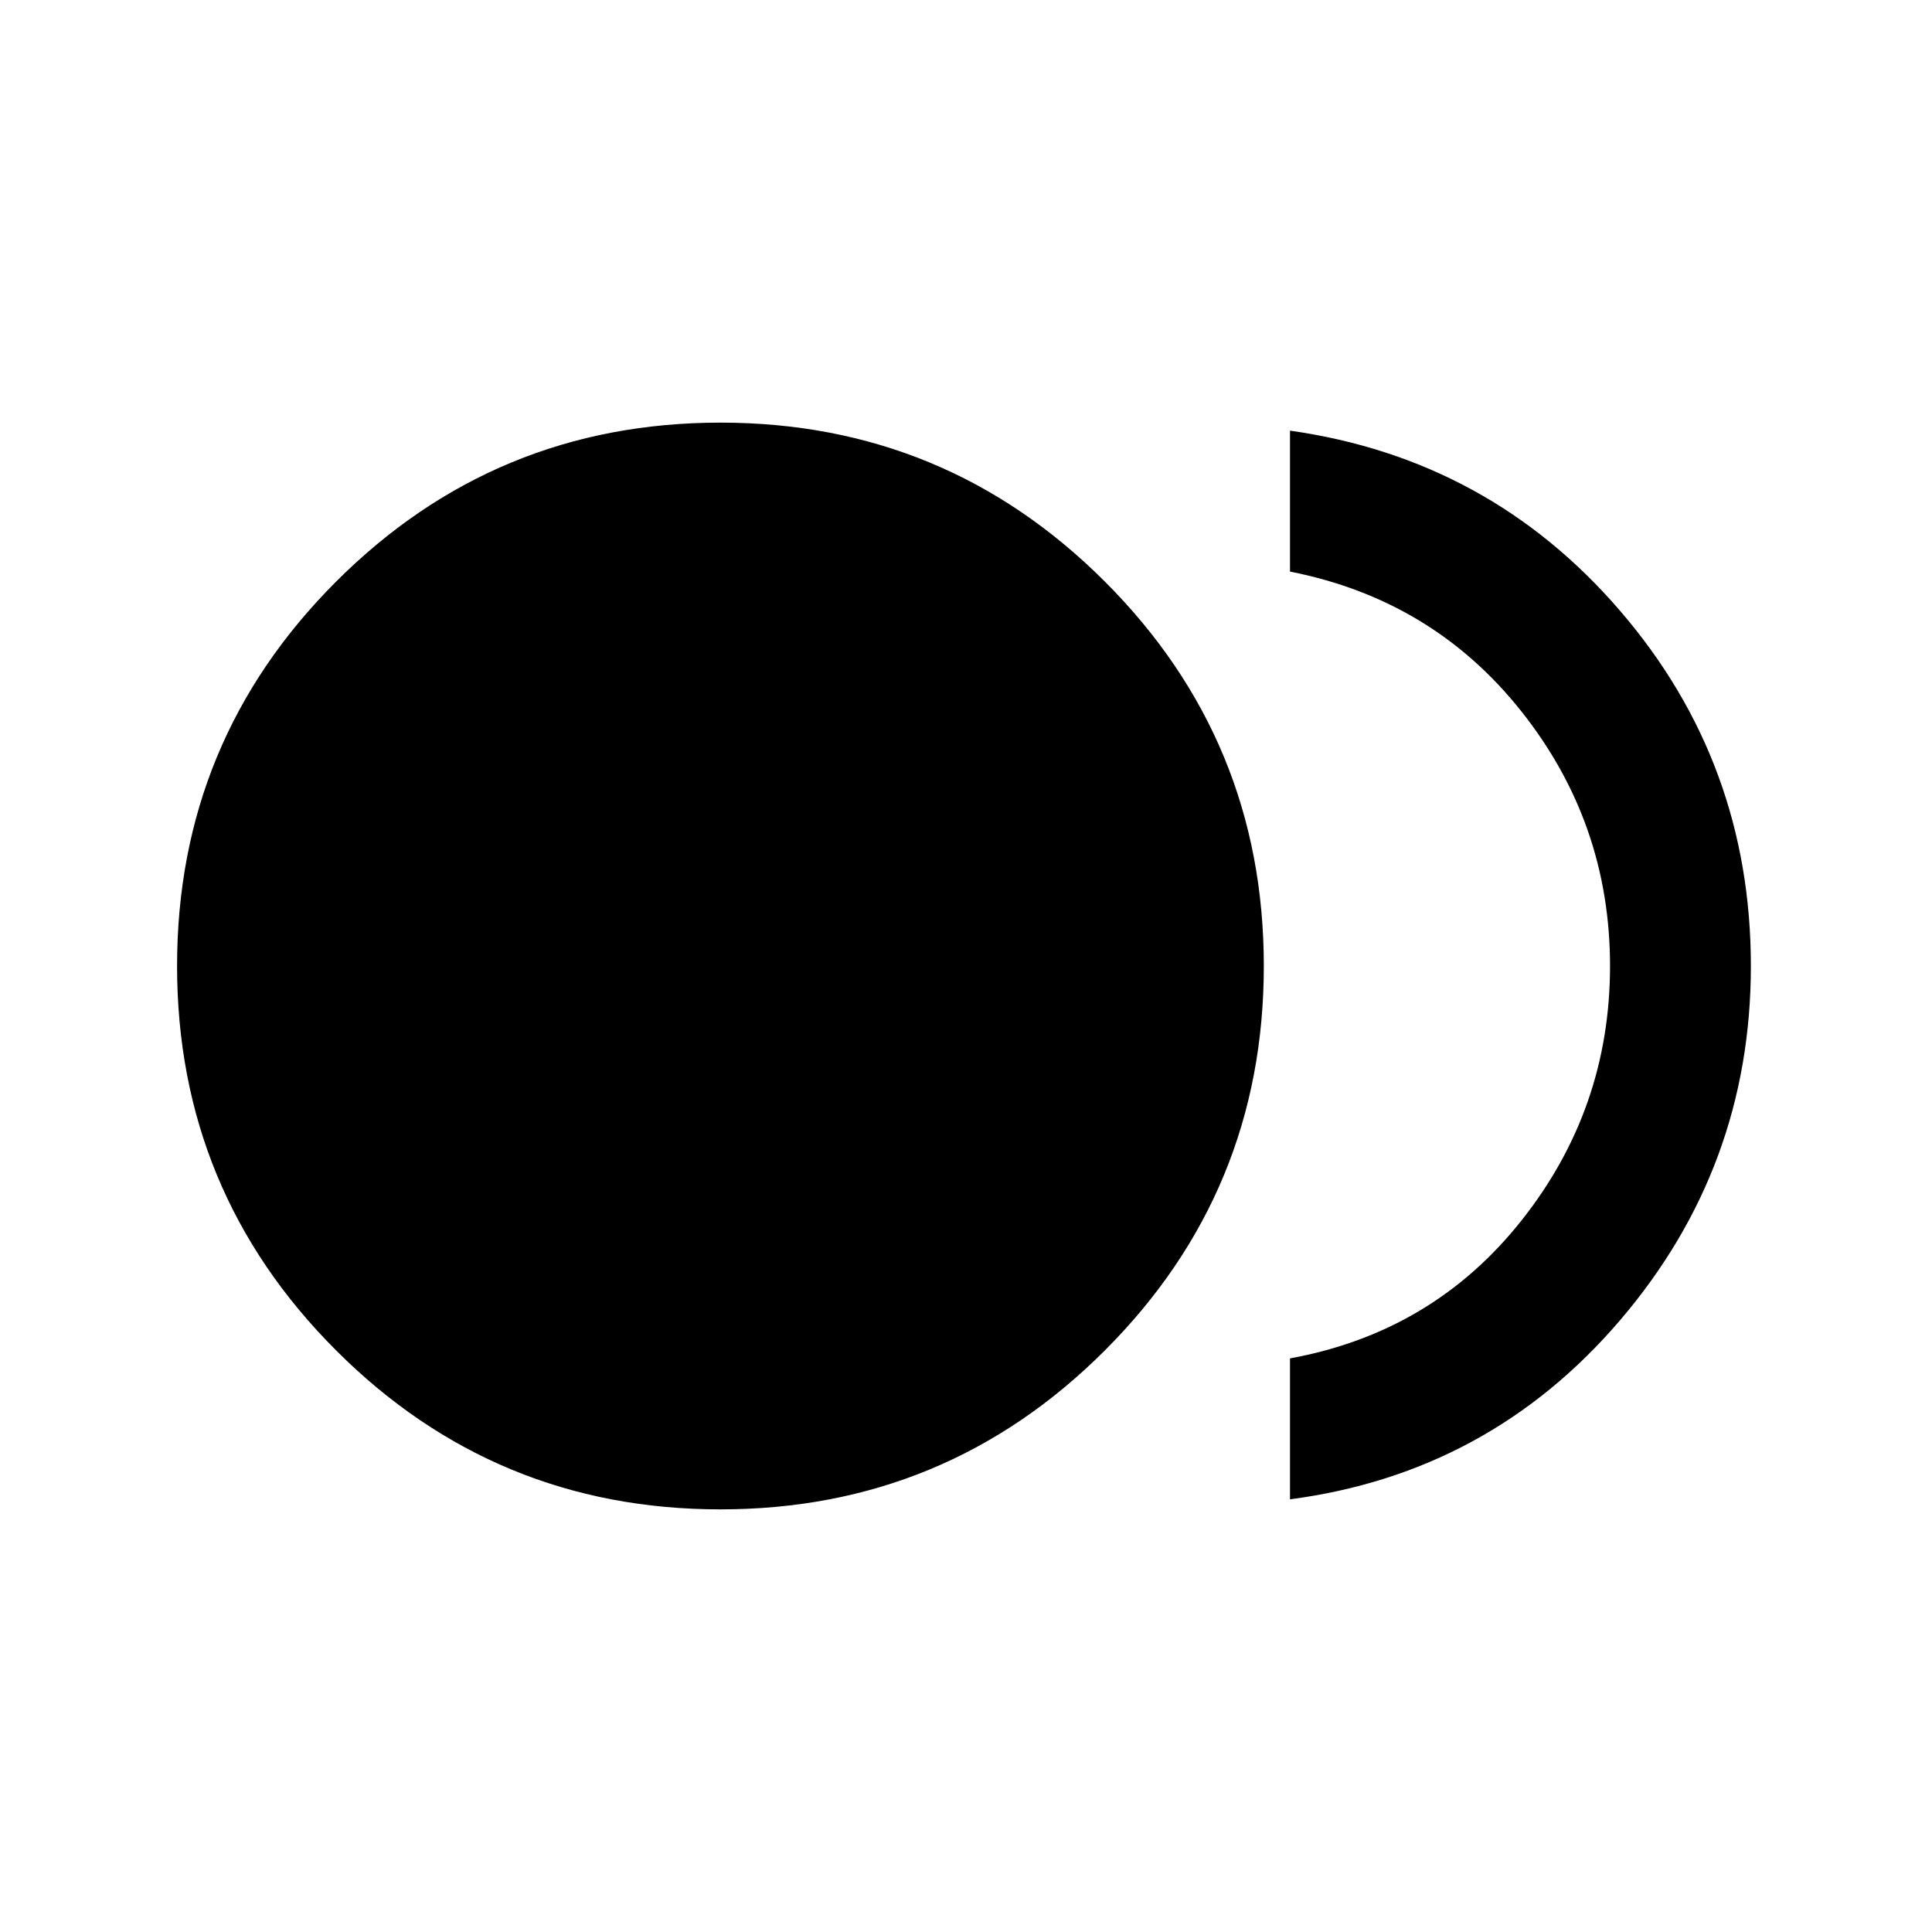 <svg xmlns="http://www.w3.org/2000/svg" height="20" width="20"><path d="M7.458 15.625Q5.125 15.625 3.479 13.979Q1.833 12.333 1.833 10Q1.833 7.667 3.479 6.021Q5.125 4.375 7.458 4.375Q9.792 4.375 11.438 6.021Q13.083 7.667 13.083 10Q13.083 12.333 11.438 13.979Q9.792 15.625 7.458 15.625ZM13.354 15.521V14.062Q14.833 13.792 15.75 12.635Q16.667 11.479 16.667 10Q16.667 8.521 15.75 7.365Q14.833 6.208 13.354 5.917V4.458Q15.417 4.75 16.771 6.323Q18.125 7.896 18.125 10Q18.125 12.083 16.771 13.667Q15.417 15.25 13.354 15.521Z"/></svg>